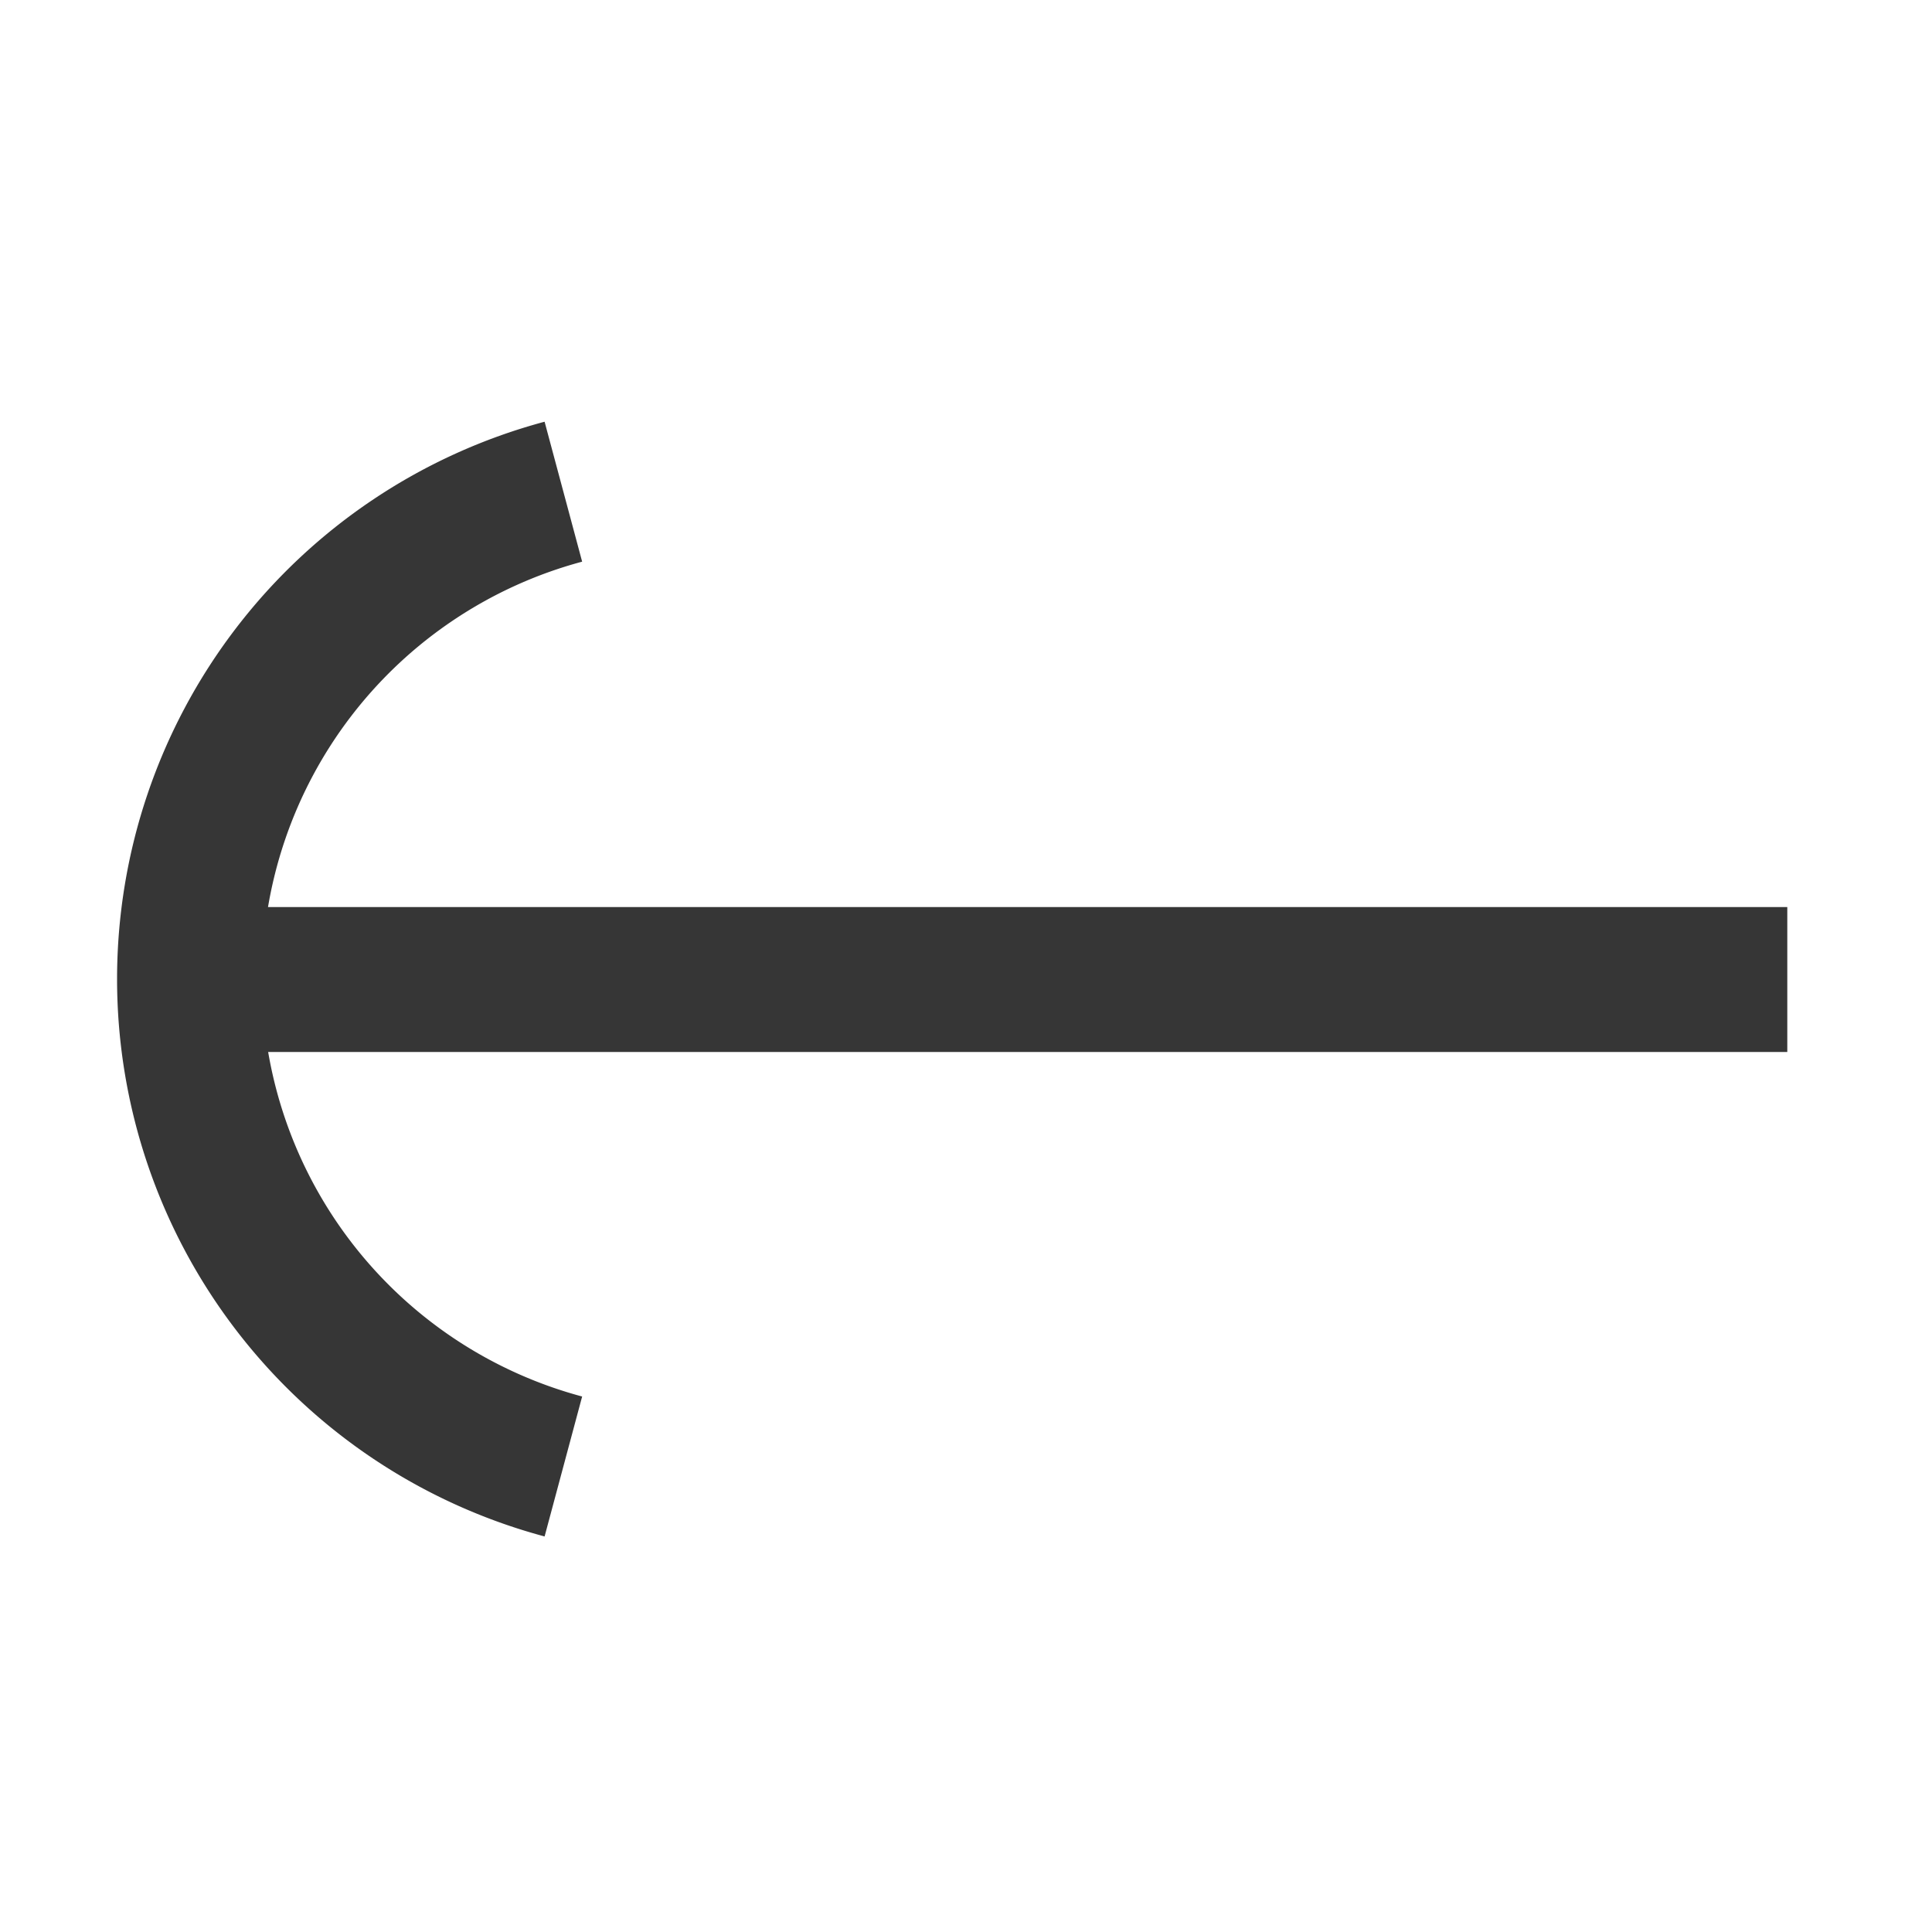 <svg xmlns="http://www.w3.org/2000/svg" xmlns:xlink="http://www.w3.org/1999/xlink" width="20" height="20" viewBox="0 0 20 20">
  <defs>
    <clipPath id="clip-path">
      <rect id="Rectangle_19688" data-name="Rectangle 19688" width="20" height="20" transform="translate(-21259 -17915)" fill="#fff" stroke="#707070" stroke-width="1"/>
    </clipPath>
  </defs>
  <g id="ico_-_arrow_left_-_default" data-name="ico - arrow left - default" transform="translate(21259 17915)" clip-path="url(#clip-path)">
    <g id="Group_17794" data-name="Group 17794" transform="translate(-21240.498 -17899.814) rotate(-180)">
      <path id="Path_29366" data-name="Path 29366" d="M2.5,12H19.041" transform="translate(-2.5 -6.954)" fill="none" stroke="#363636" stroke-linejoin="round" stroke-width="1.5"/>
      <path id="Path_29367" data-name="Path 29367" d="M17.053,16.3a5.224,5.224,0,0,0,0-10.091" transform="translate(-4.383 -6.204)" fill="none" stroke="#363636" stroke-linejoin="round" stroke-width="1.5"/>
    </g>
  </g>
</svg>
